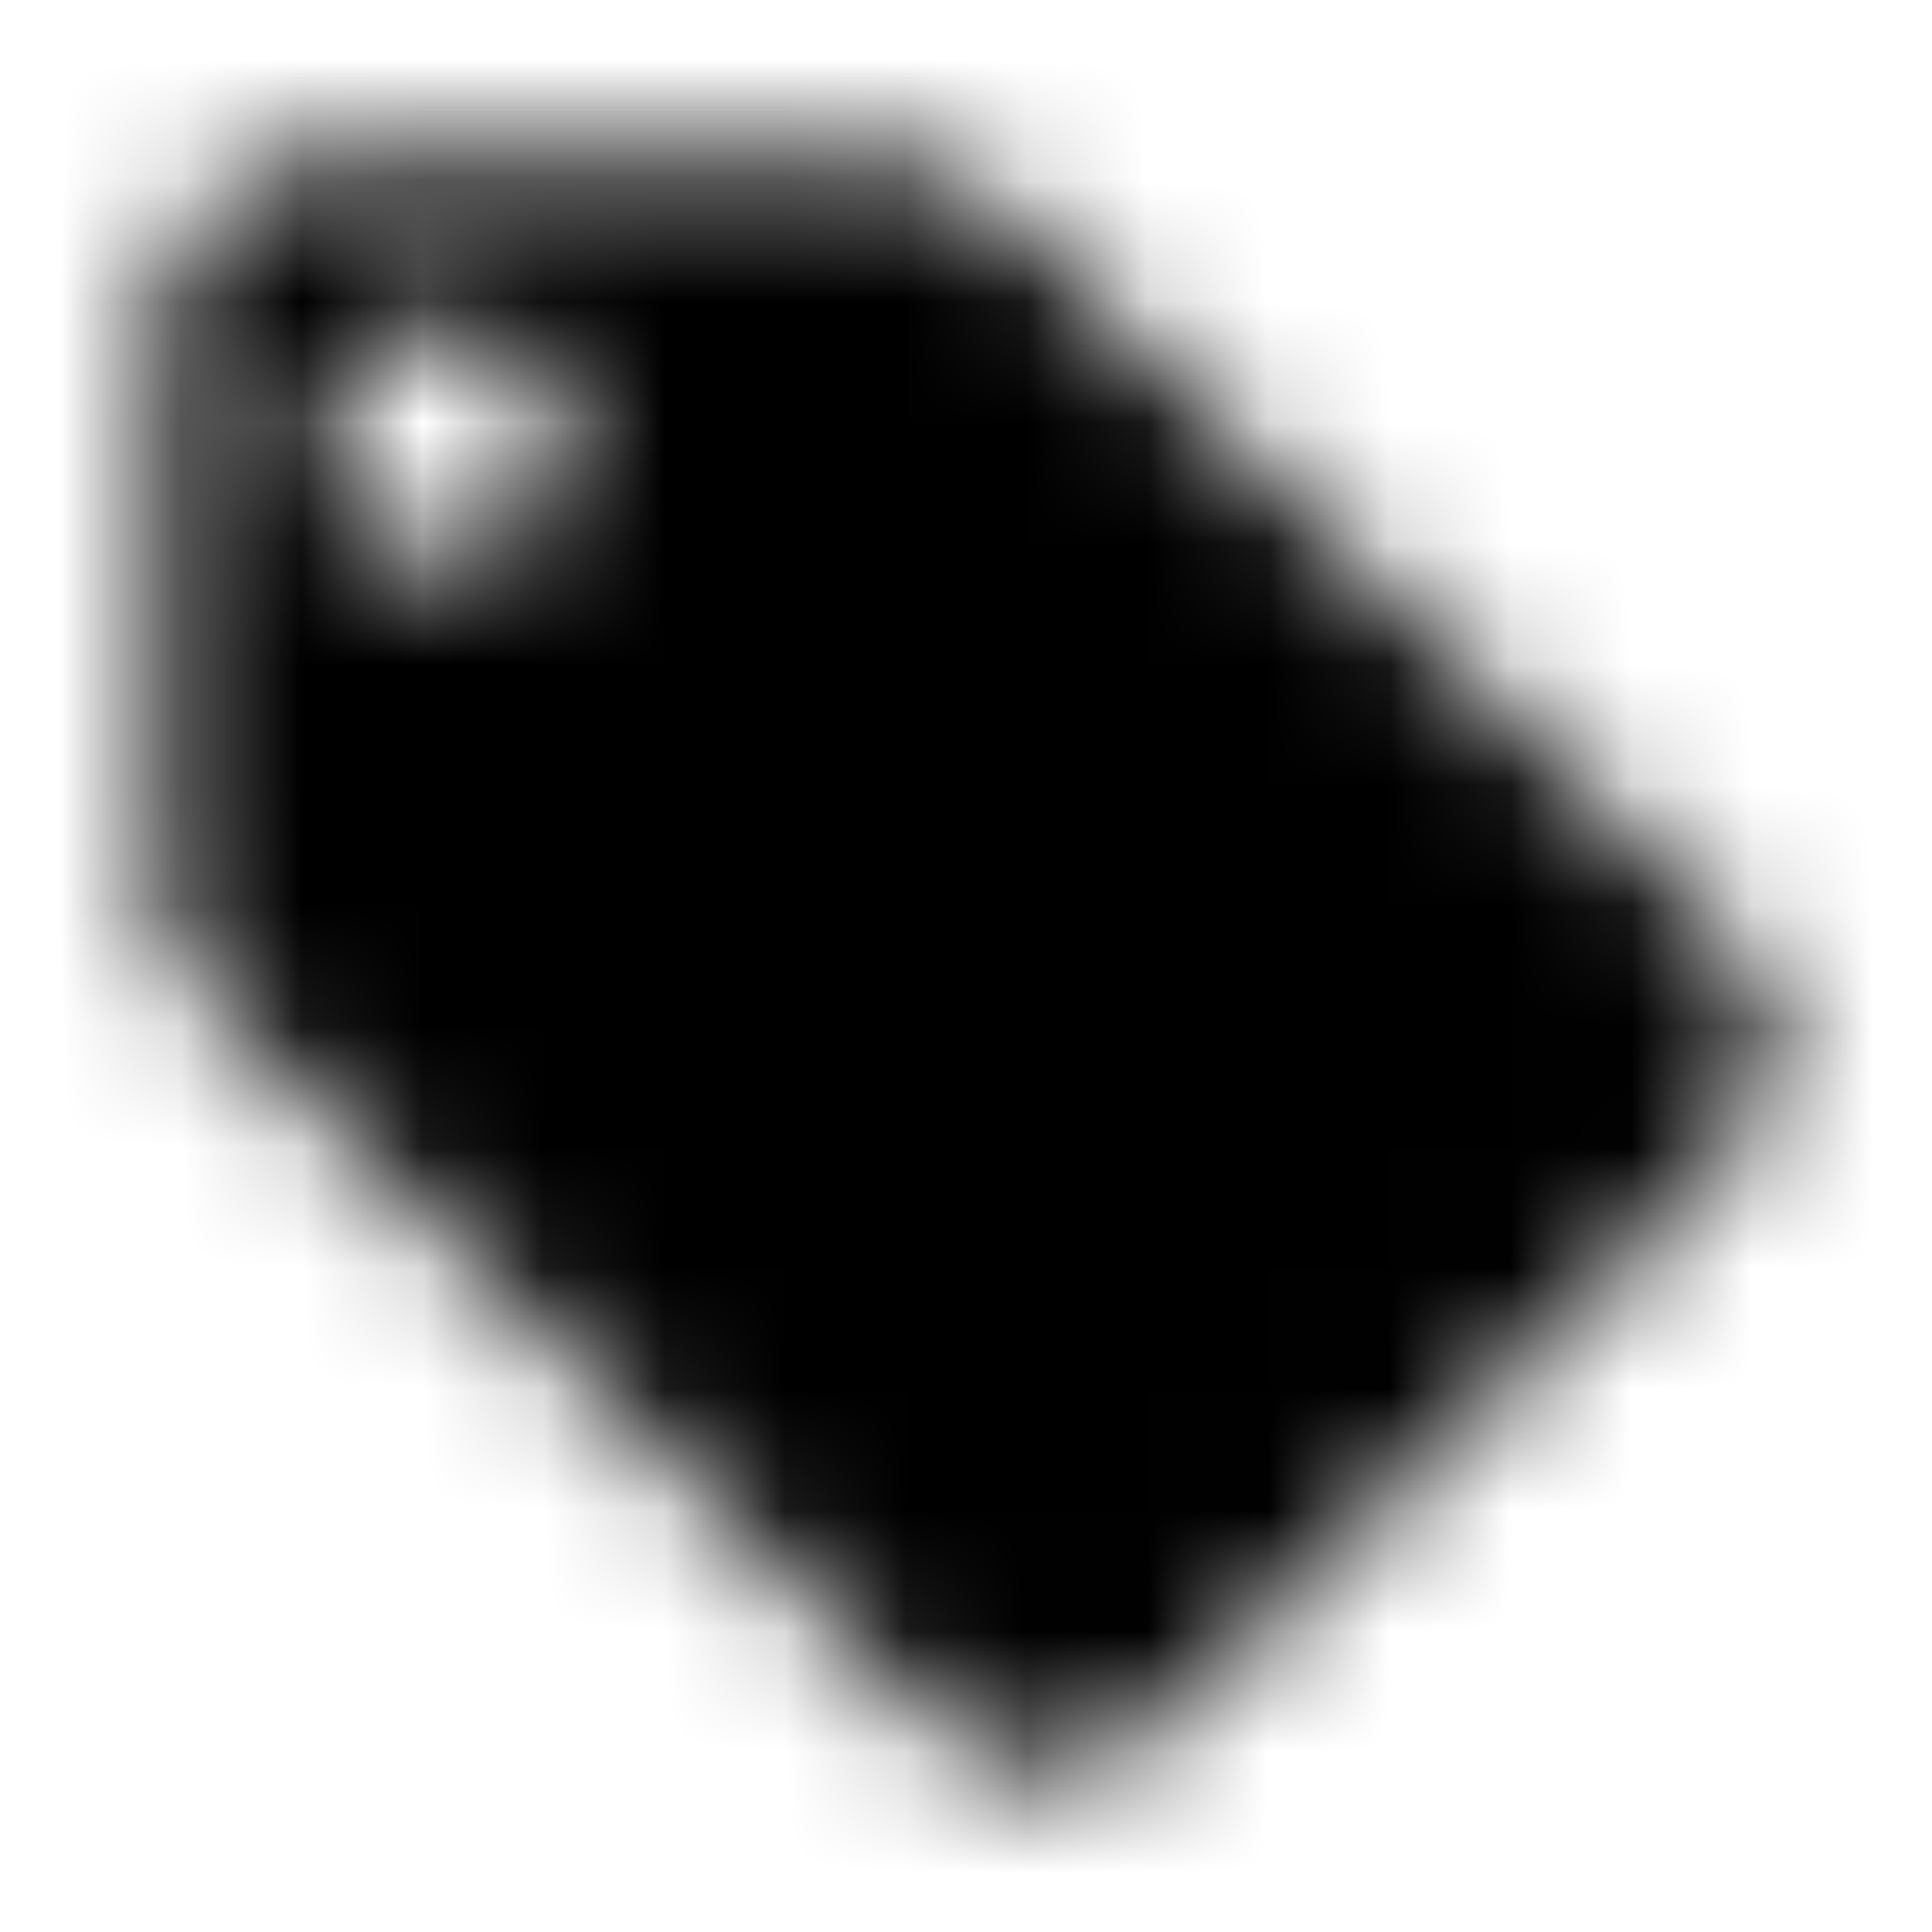 <svg xmlns="http://www.w3.org/2000/svg" xmlns:xlink="http://www.w3.org/1999/xlink" width="16" height="16" viewBox="0 0 16 16">
  <defs>
    <path id="local-offer-a" d="M14.273,7.72 L8.273,1.72 C8.033,1.48 7.7,1.333 7.333,1.333 L2.667,1.333 C1.933,1.333 1.333,1.933 1.333,2.667 L1.333,7.333 C1.333,7.7 1.48,8.033 1.727,8.28 L7.727,14.28 C7.967,14.52 8.3,14.667 8.667,14.667 C9.033,14.667 9.367,14.52 9.607,14.273 L14.273,9.607 C14.52,9.367 14.667,9.033 14.667,8.667 C14.667,8.3 14.513,7.96 14.273,7.72 Z M3.667,4.667 C3.113,4.667 2.667,4.22 2.667,3.667 C2.667,3.113 3.113,2.667 3.667,2.667 C4.22,2.667 4.667,3.113 4.667,3.667 C4.667,4.22 4.22,4.667 3.667,4.667 Z"/>
  </defs>
  <g fill="none" fill-rule="evenodd">
    <mask id="local-offer-b" fill="#fff">
      <use xlink:href="#local-offer-a"/>
    </mask>
    <g fill="CurrentColor" mask="url(#local-offer-b)">
      <rect width="16" height="16"/>
    </g>
  </g>
</svg>
